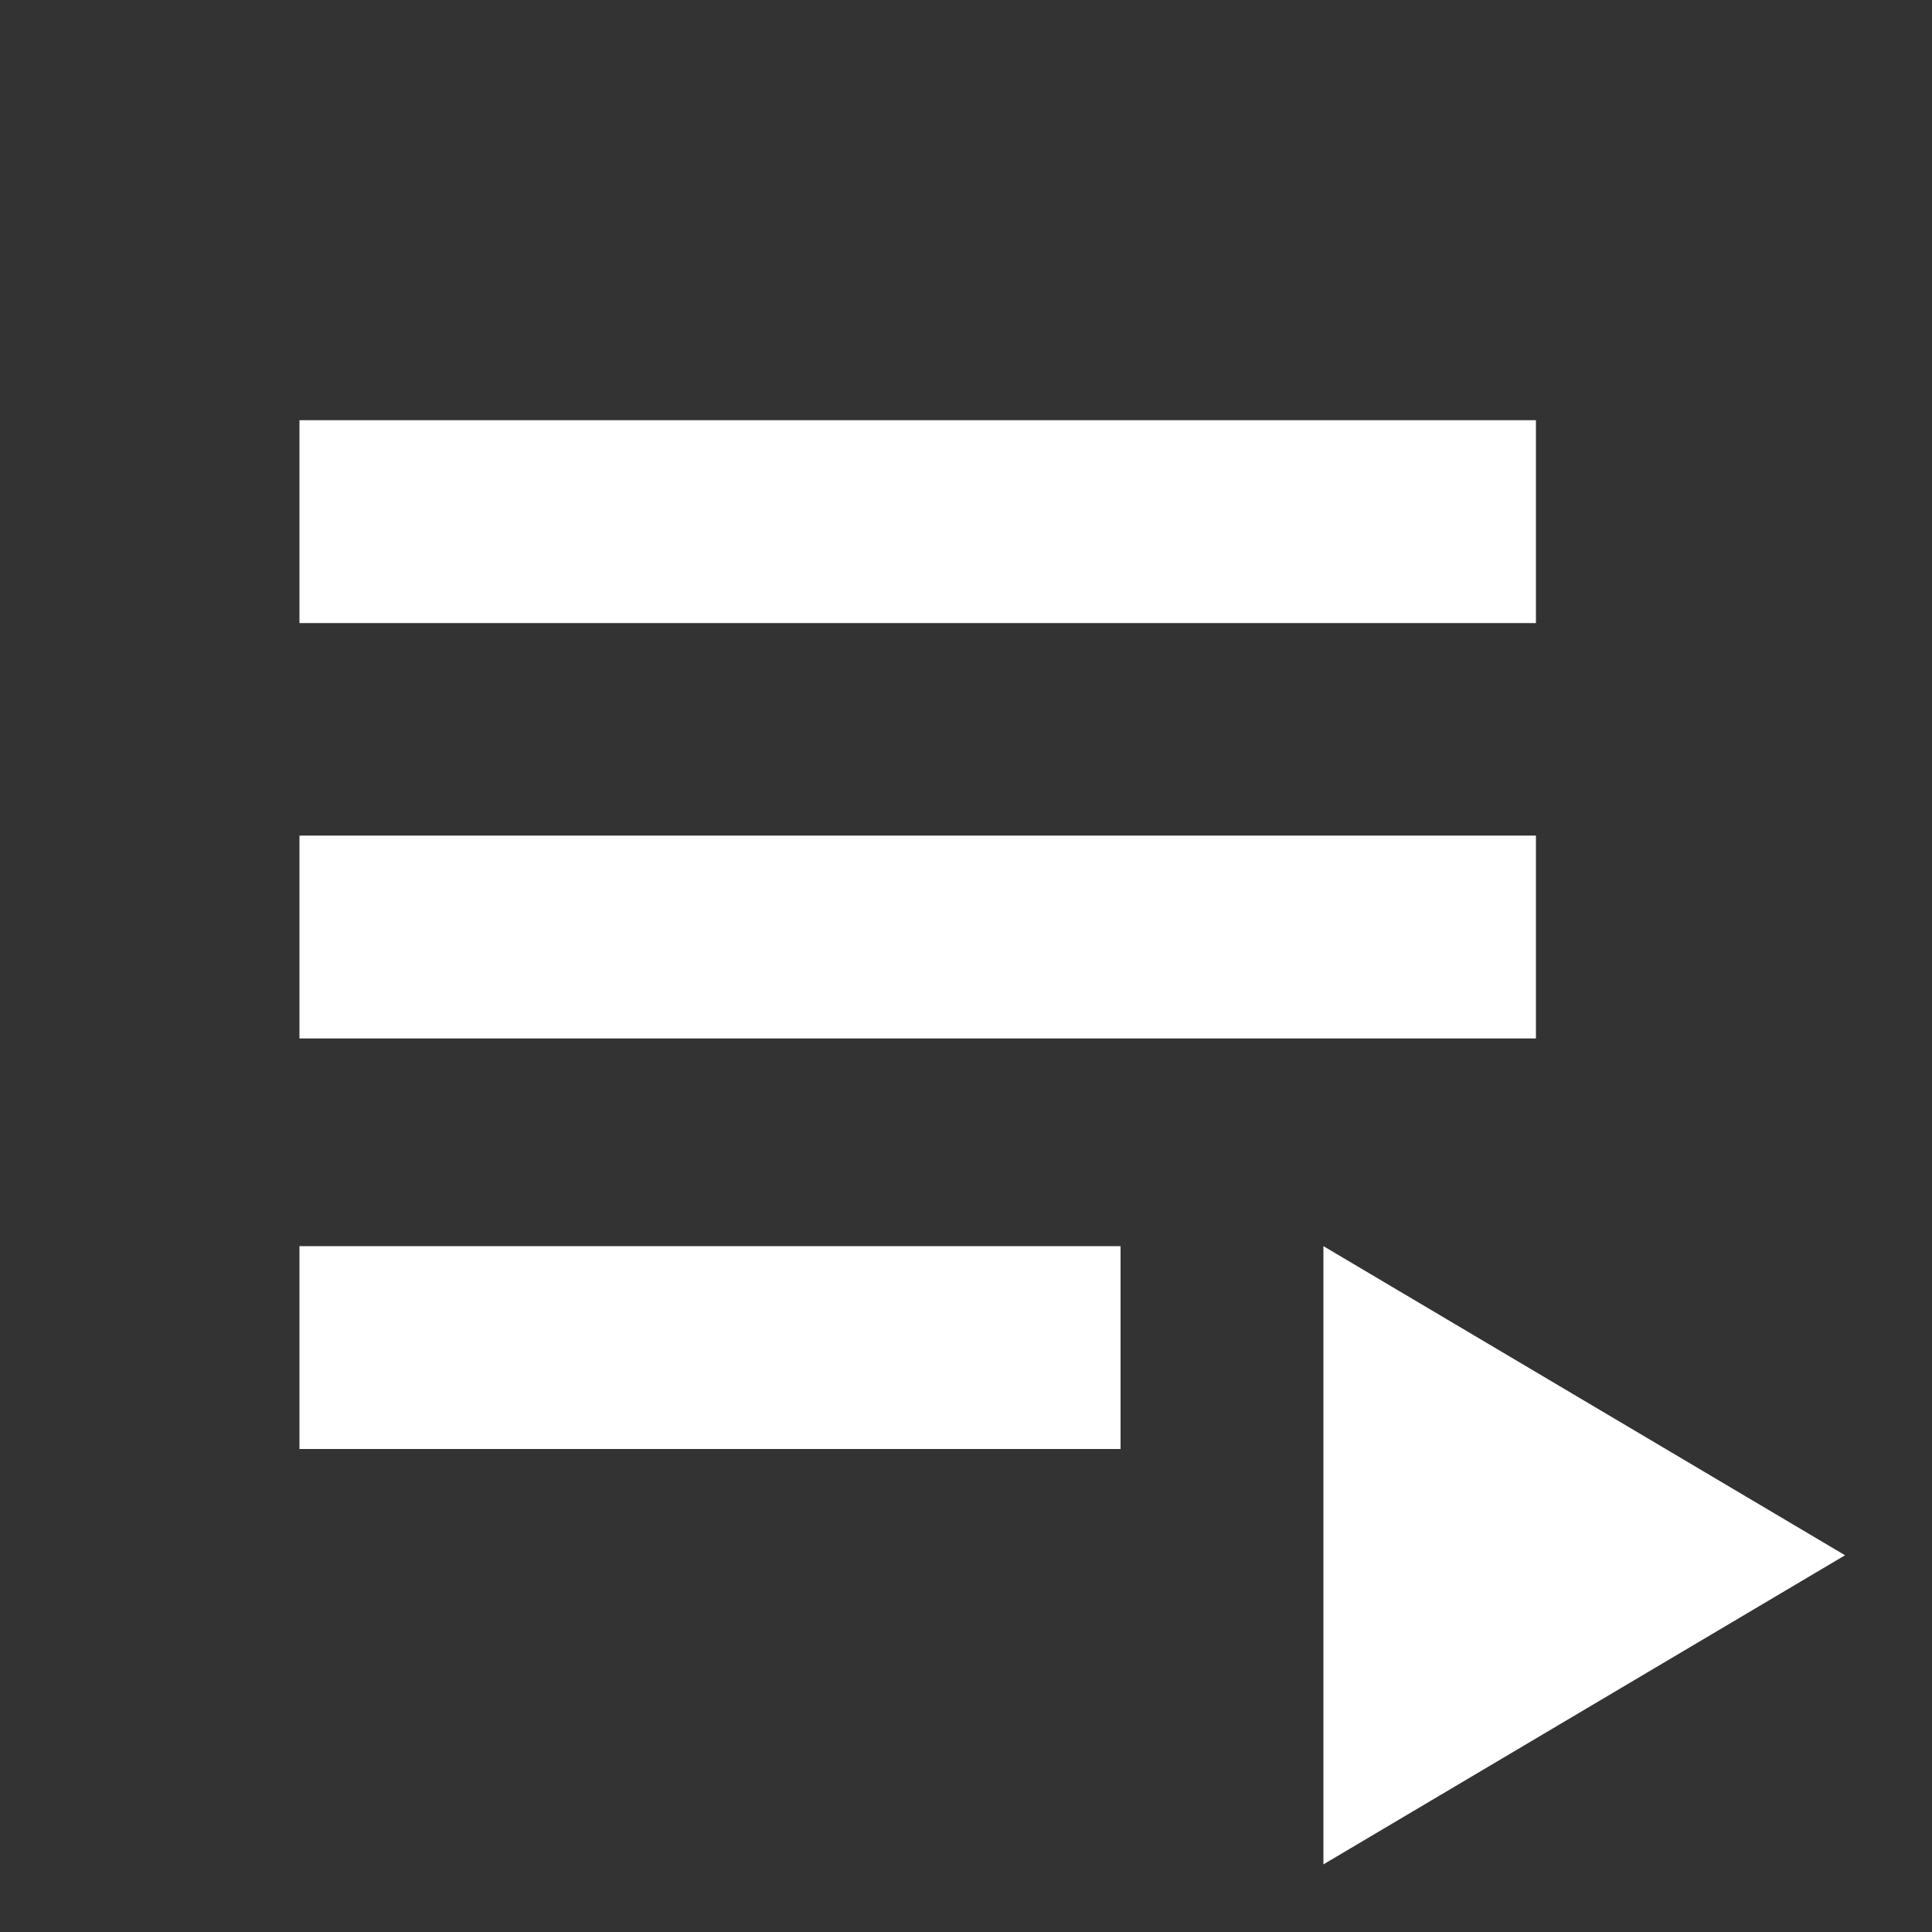 <svg xmlns="http://www.w3.org/2000/svg" width="40" height="40" viewBox="0 0 40 40"><rect x="0" y="0" width="40" height="40" fill="#333333" stroke="none"/><path fill="none" d="M0 0h40v40H0V0z"/><g fill="#FFF"><path d="M6.2 17.3h25.6v4.2H6.2zM6.2 8.7h25.6v4.2H6.2zM6.2 25.8h17V30h-17zM27.4 25.8v12.8l10.8-6.4"/></g></svg>
